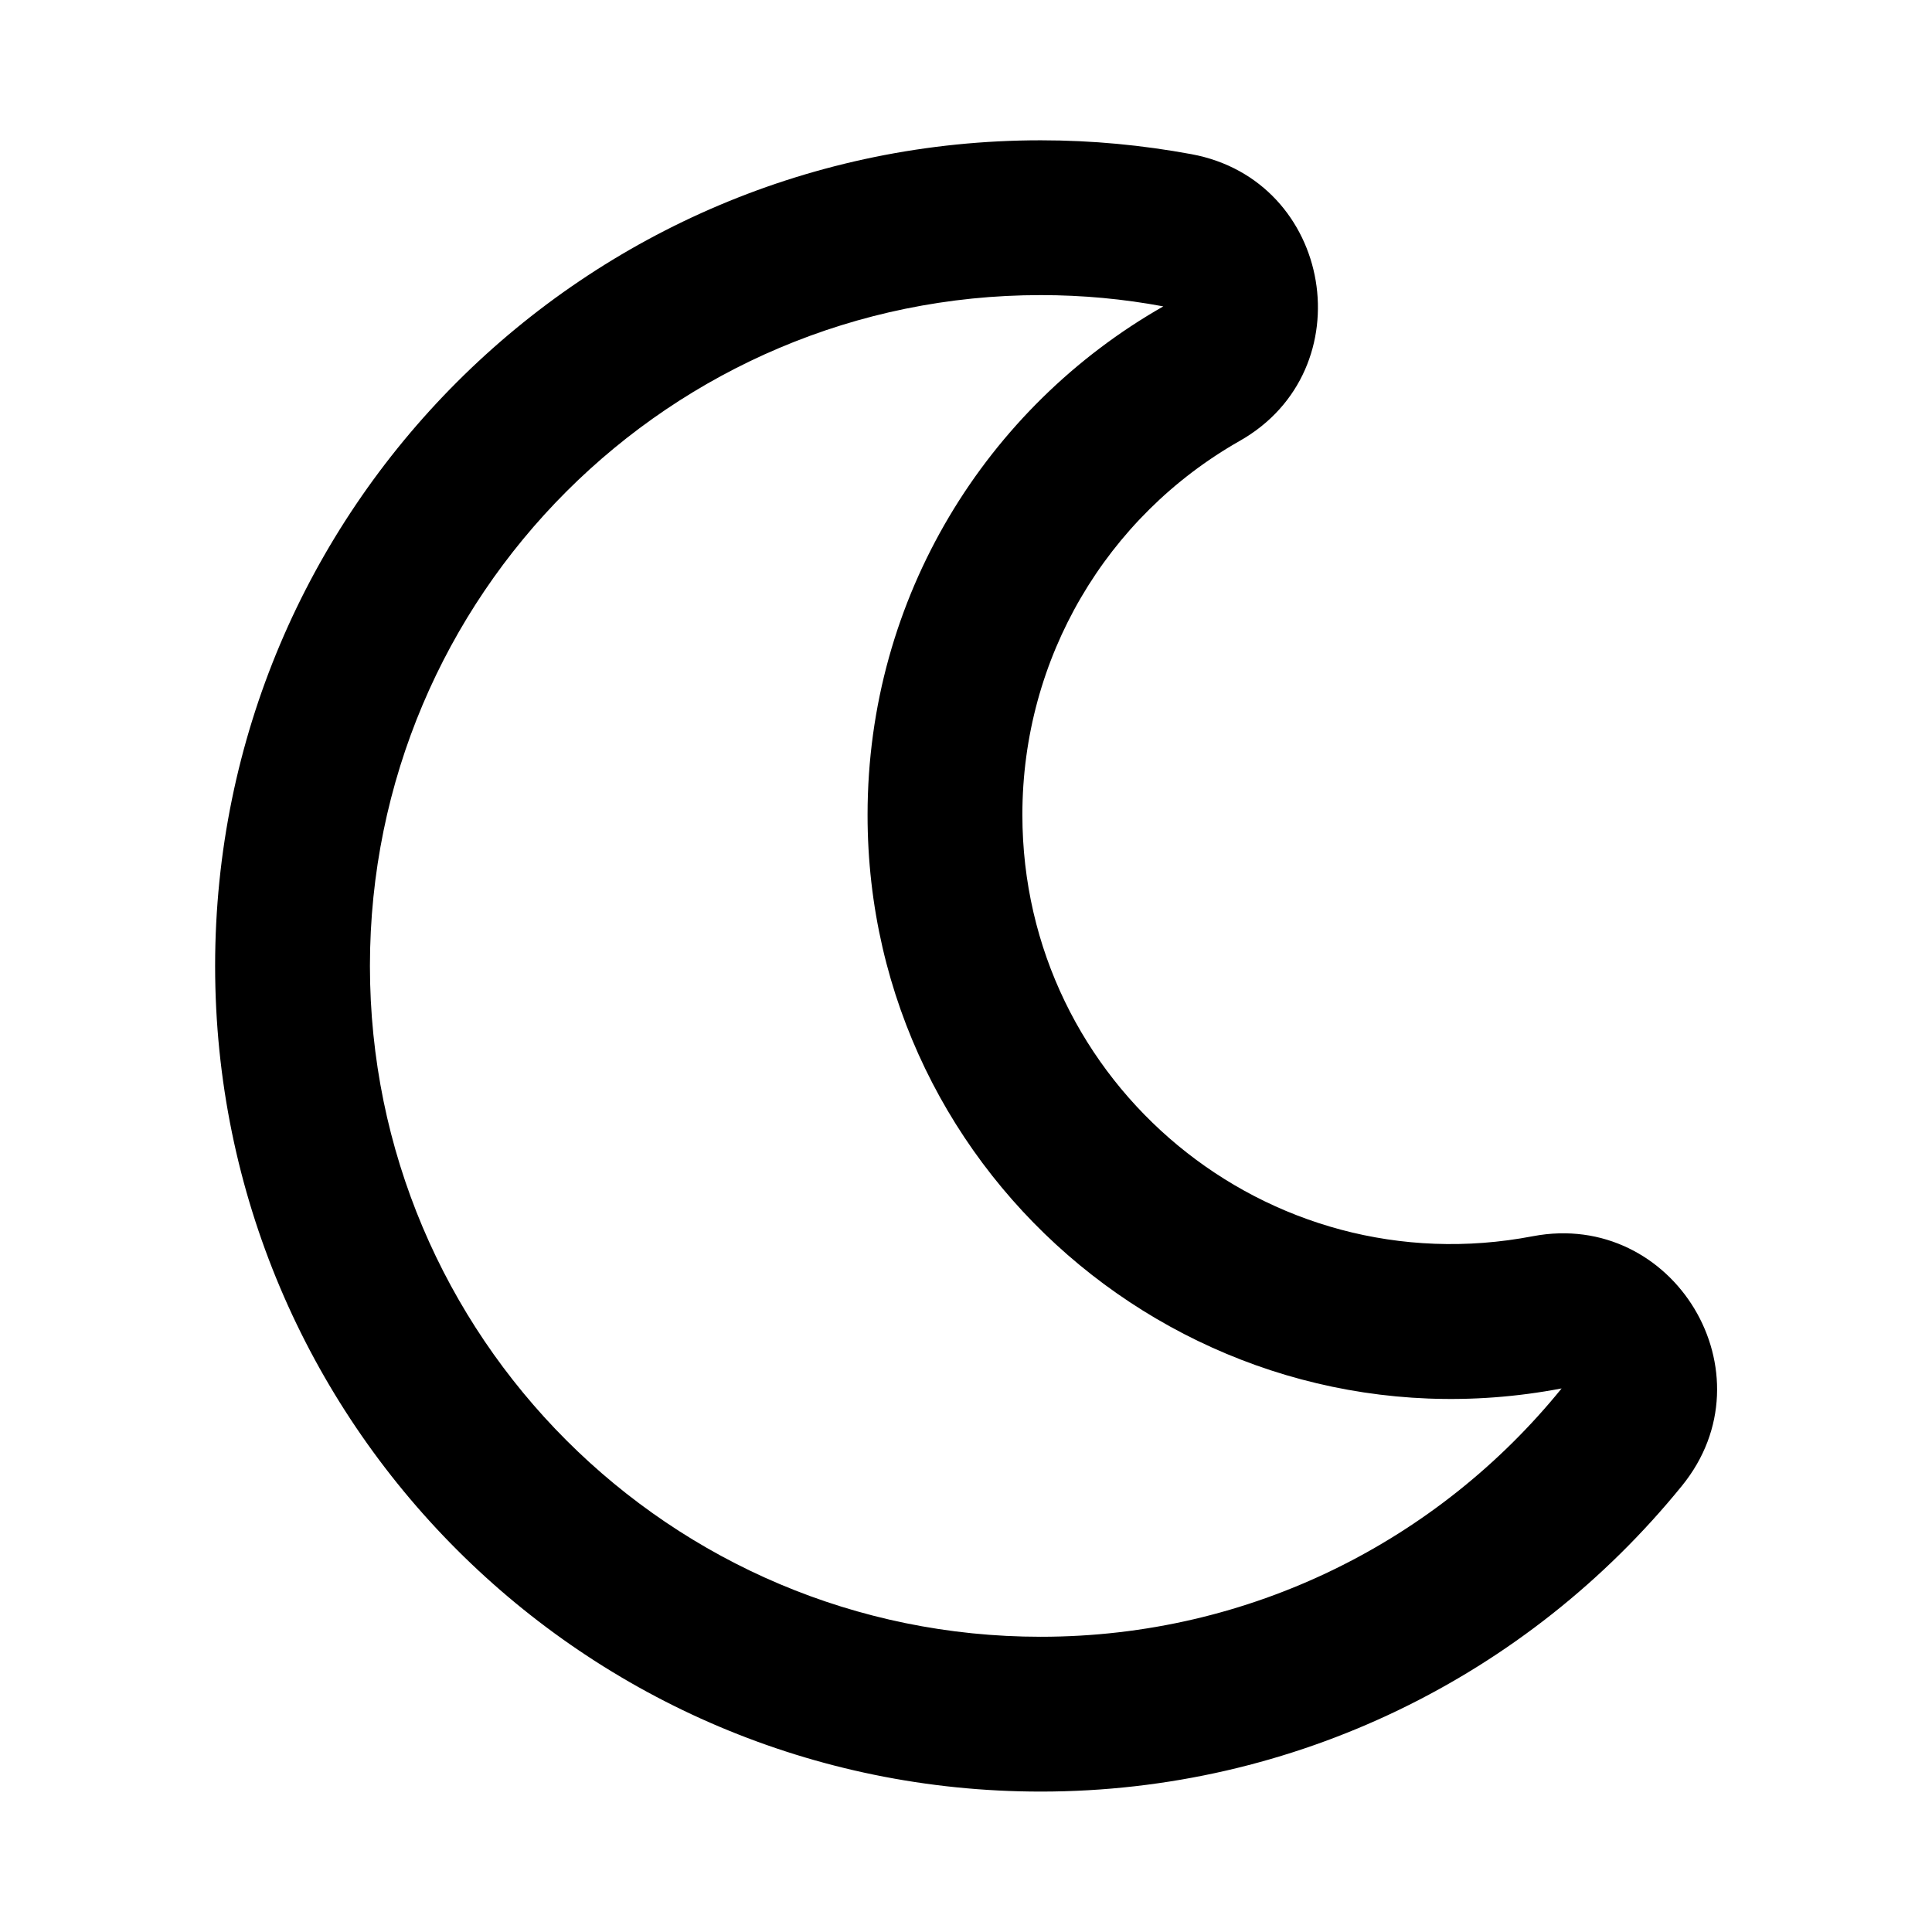 <svg xmlns="http://www.w3.org/2000/svg" width="100%" height="100%" viewBox="0 0 599.04 599.04"><path fill="currentColor" d="M322.7 555.5c-141.4 0-256-114.6-256-256 0-141.4 114.6-256 256-256 16 0 31.5 1.5 46.7 4.3 44 8.1 53.8 66.9 15 88.9-41.4 23.5-67.4 67.4-67.4 115.9 0 83.5 75.9 146.5 158.3 130.7 43.7-8.3 74.5 42.6 46.2 77.4-47.9 59-120.1 94.8-198.8 94.8zM322.7 91.5c-114.9 0-208 93.1-208 208s93.1 208 208 208c65.2 0 123.4-30 161.5-77-111.6 21.3-215.3-64.1-215.2-177.9 0-67.5 36.9-126.4 91.7-157.6-12.3-2.3-25-3.5-38-3.5z" /></svg>